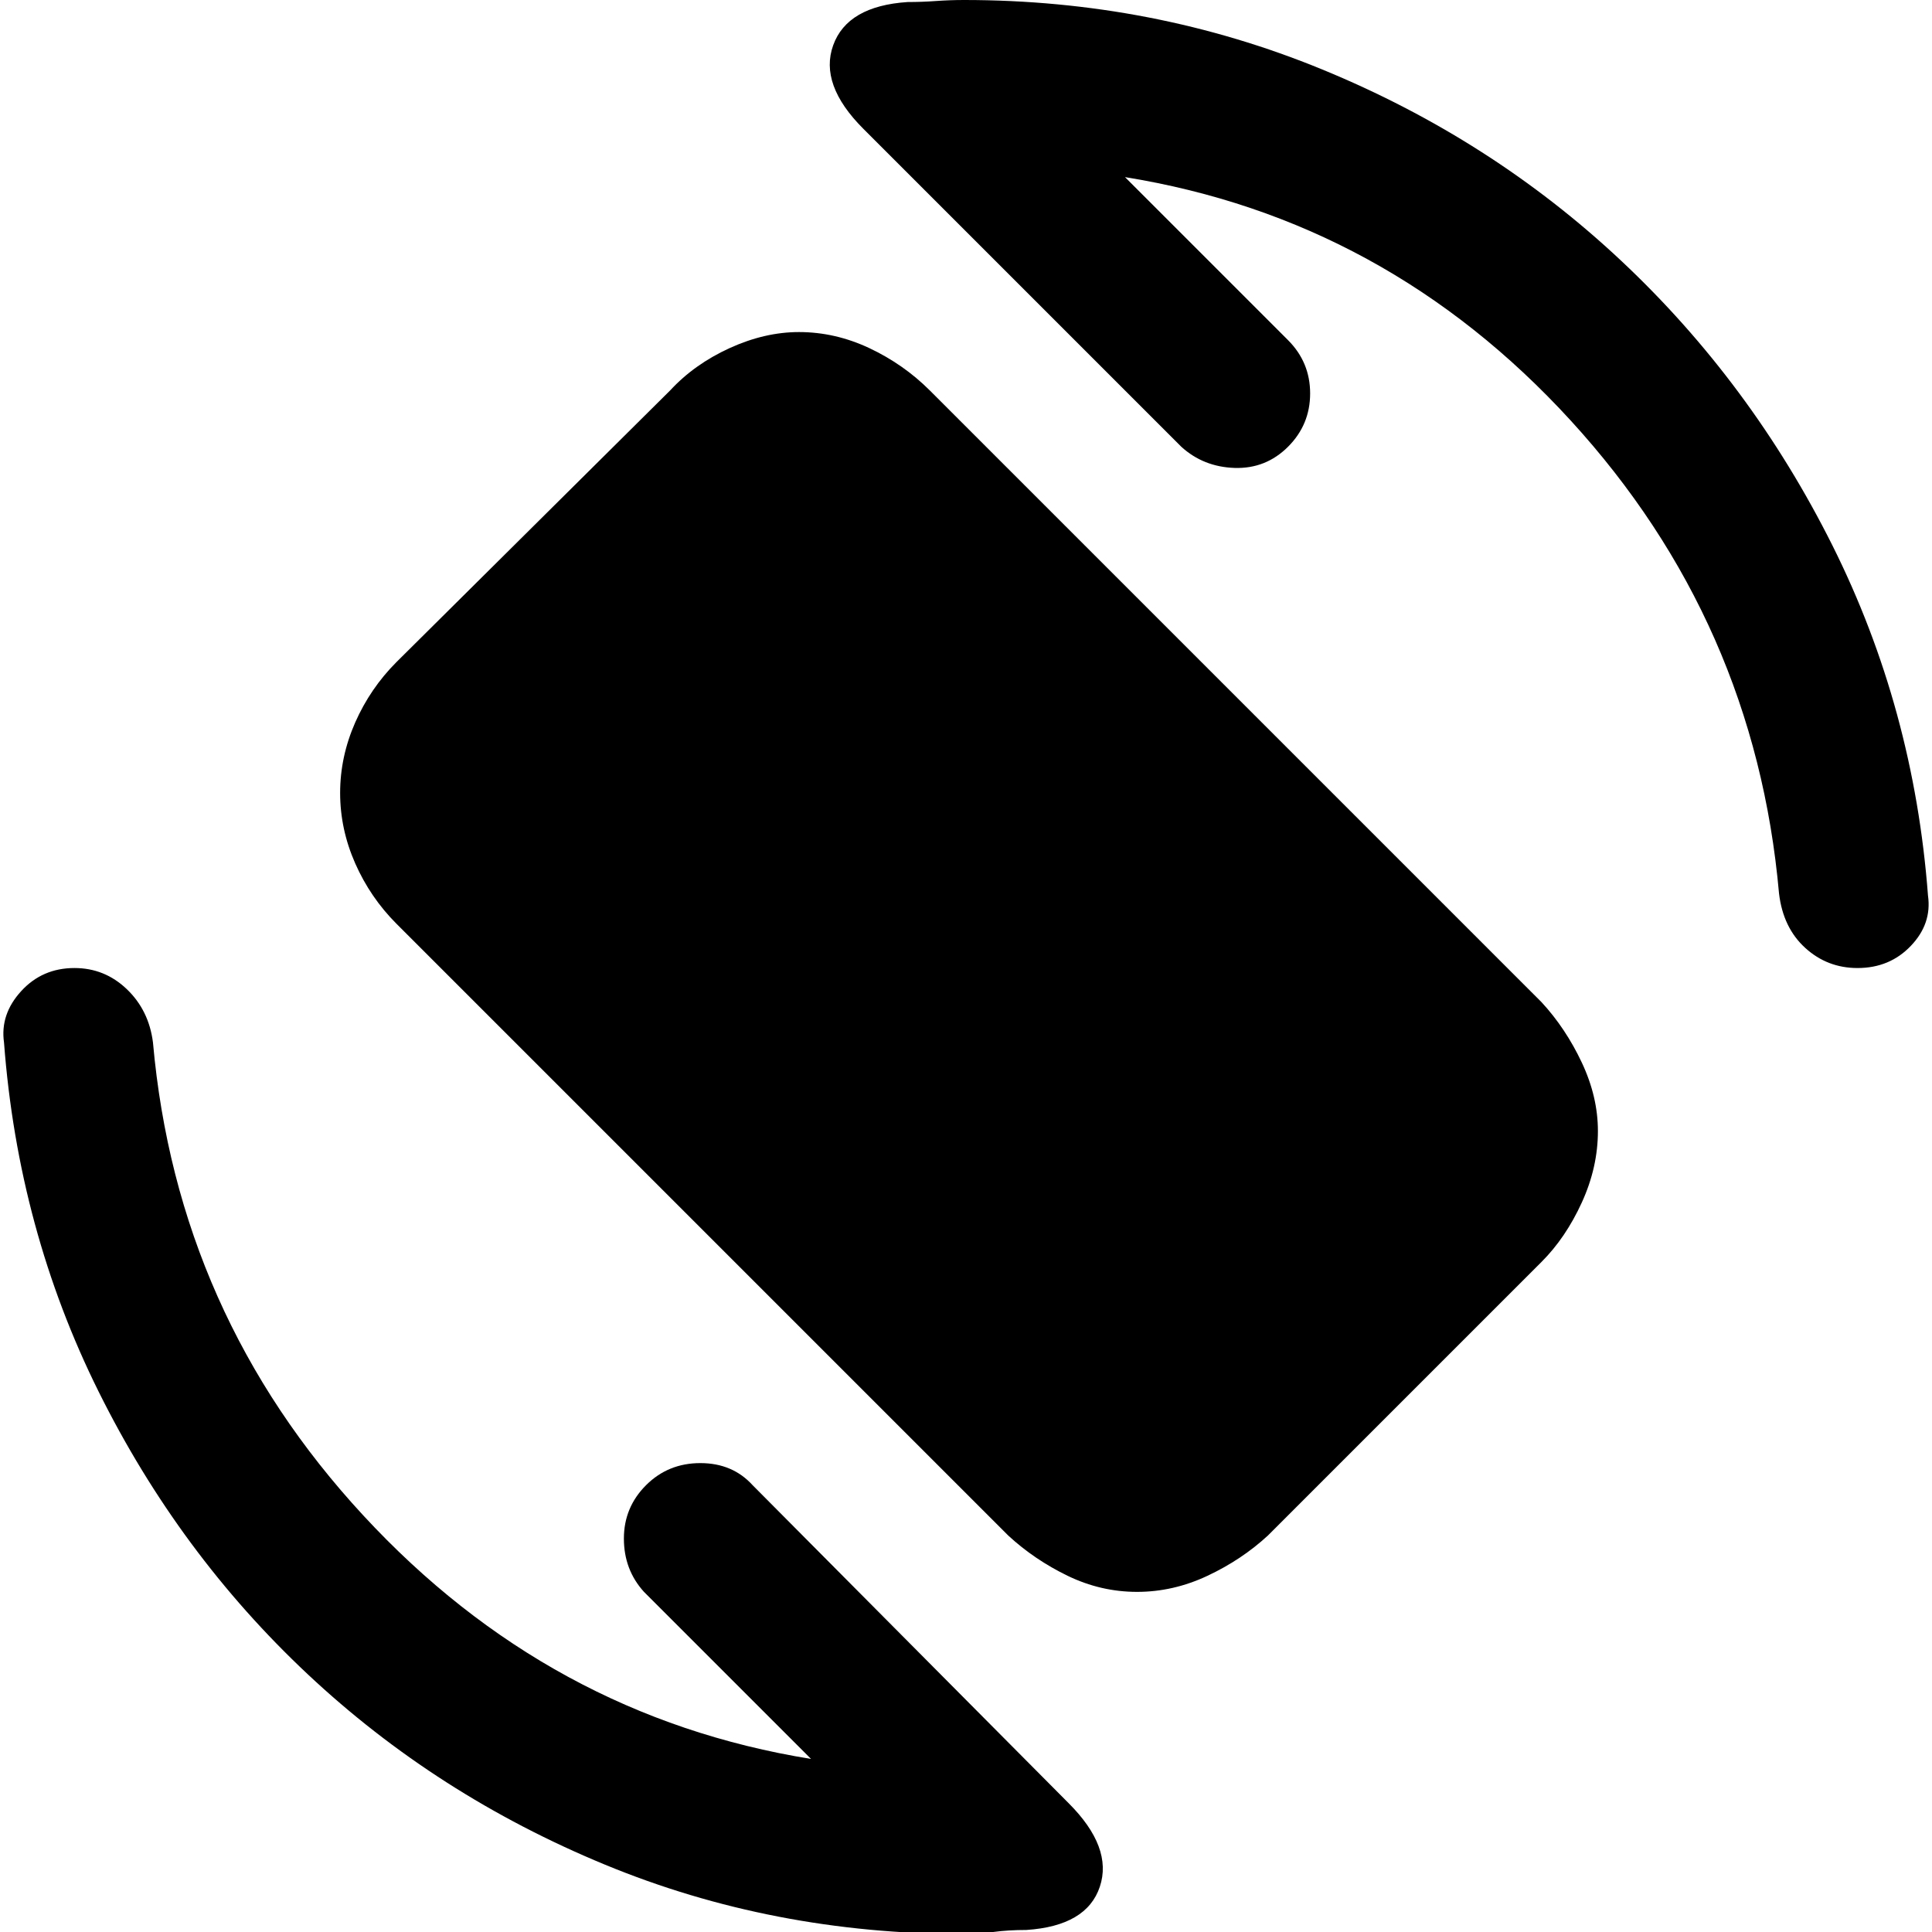<svg xmlns="http://www.w3.org/2000/svg" height="40" width="40"><path d="M20.875 31.792 8.208 19.125Q7.667 18.583 7.354 17.875Q7.042 17.167 7.042 16.417Q7.042 15.667 7.354 14.958Q7.667 14.25 8.208 13.708L13.875 8.083Q14.375 7.542 15.104 7.208Q15.833 6.875 16.542 6.875Q17.292 6.875 18 7.208Q18.708 7.542 19.25 8.083L31.917 20.75Q32.417 21.292 32.75 22Q33.083 22.708 33.083 23.417Q33.083 24.167 32.75 24.896Q32.417 25.625 31.917 26.125L26.25 31.792Q25.708 32.292 25 32.625Q24.292 32.958 23.542 32.958Q22.792 32.958 22.104 32.625Q21.417 32.292 20.875 31.792ZM19.958 40.042Q16 40.042 12.521 38.604Q9.042 37.167 6.375 34.667Q3.708 32.167 2.042 28.812Q0.375 25.458 0.083 21.583Q0 21 0.438 20.521Q0.875 20.042 1.542 20.042Q2.167 20.042 2.625 20.479Q3.083 20.917 3.167 21.583Q3.667 27.208 7.521 31.375Q11.375 35.542 16.792 36.417L13.333 32.958Q12.917 32.5 12.917 31.854Q12.917 31.208 13.375 30.75Q13.833 30.292 14.5 30.292Q15.167 30.292 15.583 30.75L22.125 37.333Q23.042 38.25 22.771 39.062Q22.5 39.875 21.25 39.958Q20.875 39.958 20.562 40Q20.25 40.042 19.958 40.042ZM38.458 20.042Q37.833 20.042 37.375 19.625Q36.917 19.208 36.833 18.5Q36.333 12.875 32.521 8.708Q28.708 4.542 23.292 3.667L26.667 7.042Q27.125 7.5 27.125 8.146Q27.125 8.792 26.667 9.25Q26.208 9.708 25.562 9.688Q24.917 9.667 24.458 9.25L17.875 2.667Q16.958 1.75 17.25 0.938Q17.542 0.125 18.792 0.042Q19.083 0.042 19.375 0.021Q19.667 0 19.958 0Q23.875 0 27.375 1.438Q30.875 2.875 33.562 5.396Q36.25 7.917 37.938 11.292Q39.625 14.667 39.917 18.542Q40 19.125 39.562 19.583Q39.125 20.042 38.458 20.042Z"/></svg>